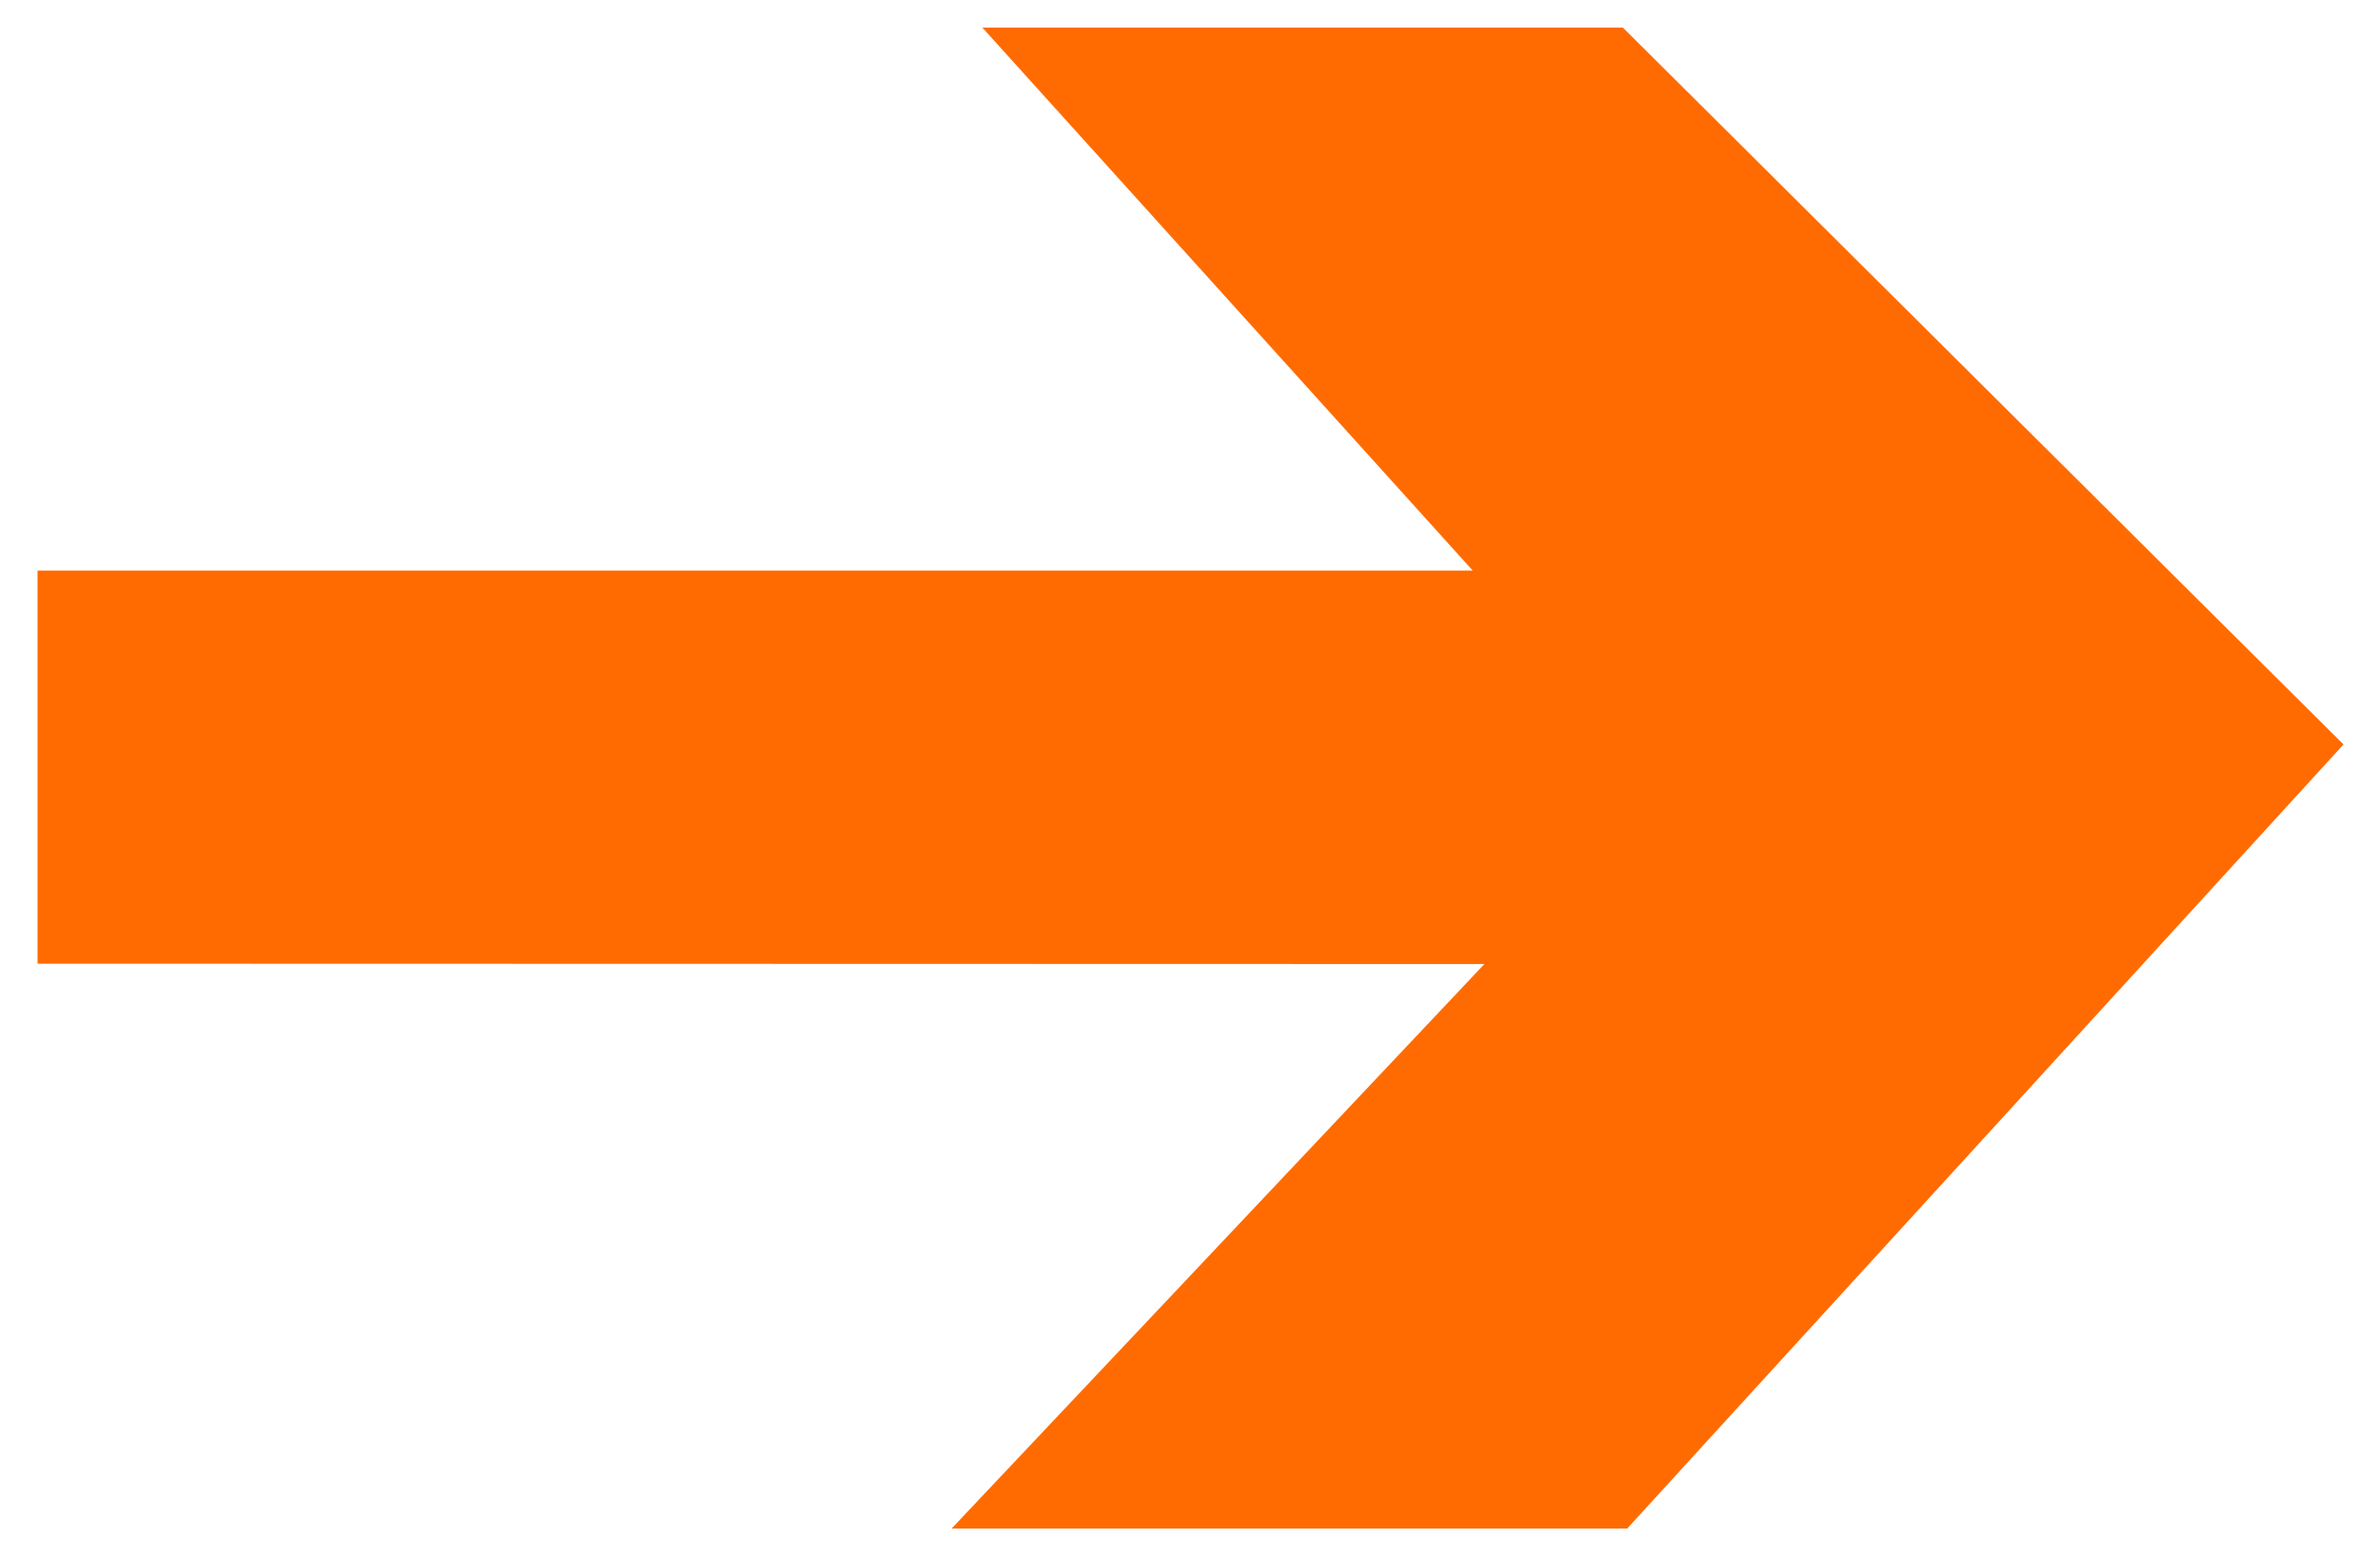 <?xml version="1.0" encoding="utf-8"?>
<svg version="1.1" id="Слой_1" xmlns="http://www.w3.org/2000/svg" xmlns:xlink="http://www.w3.org/1999/xlink" x="0px" y="0px"
	 viewBox="0 0 67.18 43.95" style="enable-background:new 0 0 67.18 43.95;" xml:space="preserve">
<style type="text/css">
	.st0{fill:#ff6b01;}
</style>
<polygon class="st0" points="1.06,27.21 1.06,16.11 41.57,16.11 27.73,0.78 45.81,0.78 66.15,21.02 45.93,43.16 26.86,43.16 
	41.9,27.22 "/>
</svg>
